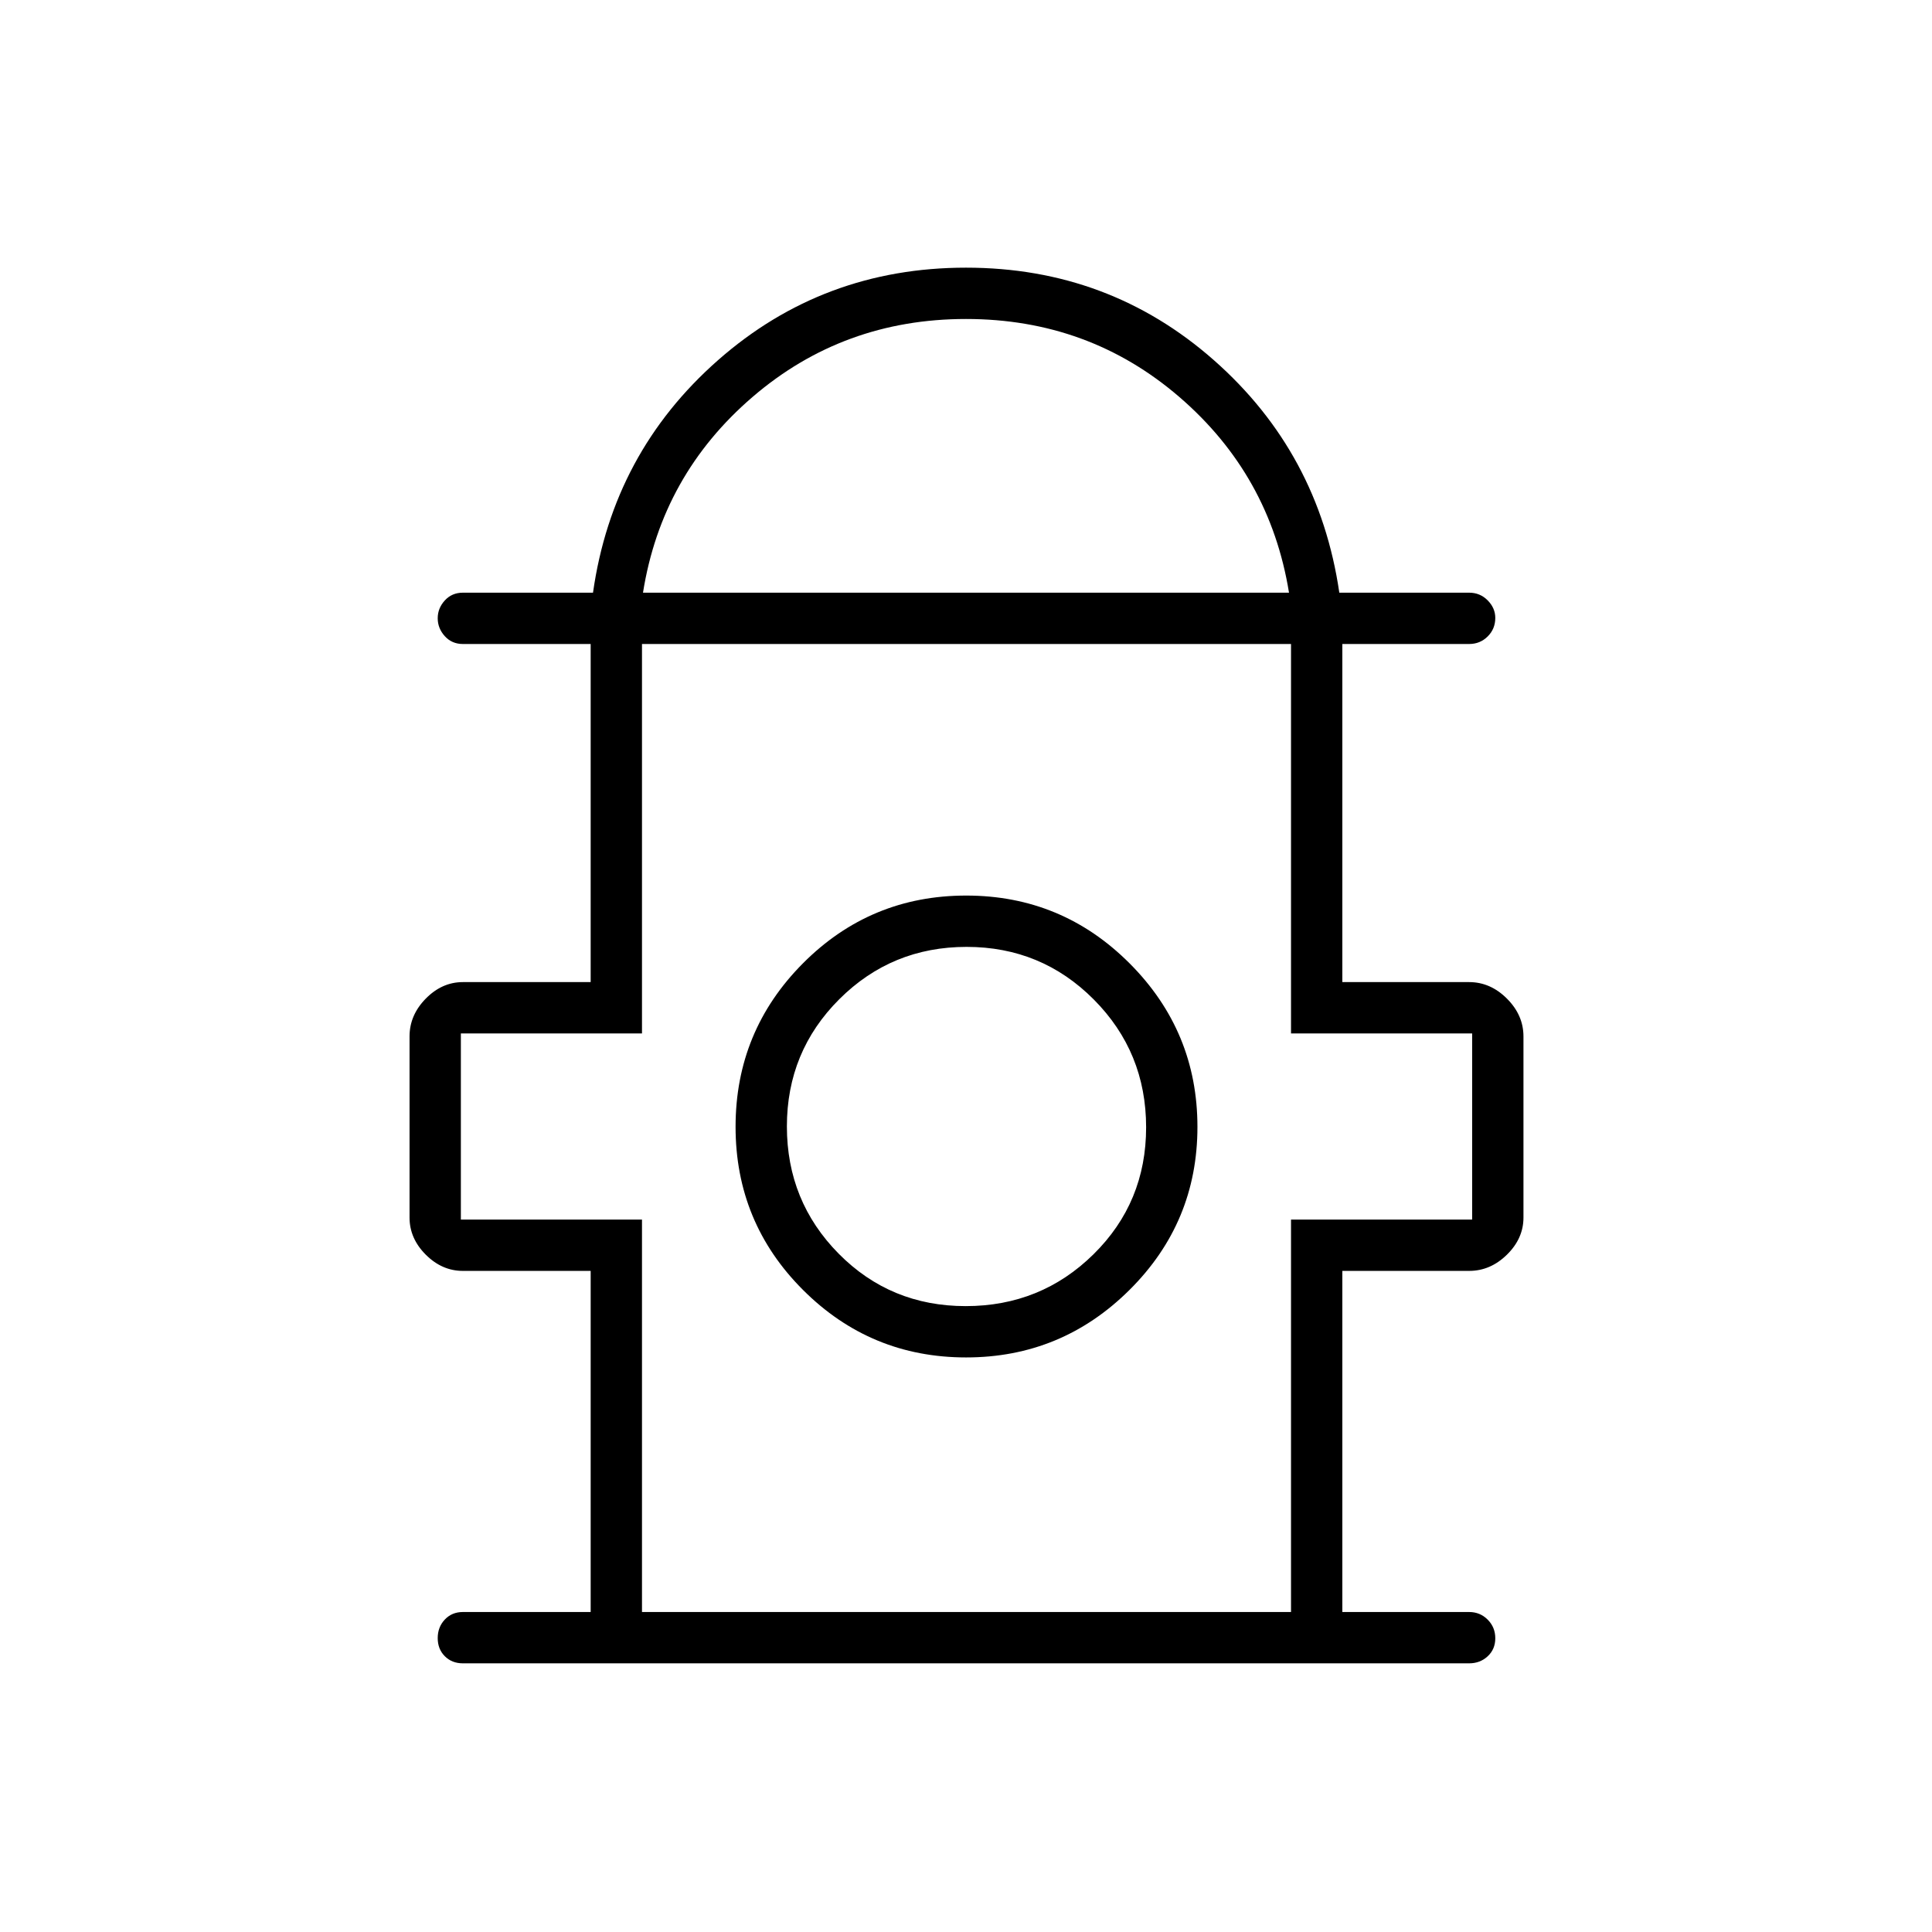 <svg xmlns="http://www.w3.org/2000/svg" height="24" viewBox="0 -960 960 960" width="24"><path d="M293.5-159v-169.5H230q-10.38 0-18.44-8.06T203.5-355v-90q0-10.59 8.06-18.79Q219.62-472 230-472h63.5v-168H230q-5.45 0-8.98-3.89-3.52-3.9-3.52-8.9 0-4.99 3.52-8.85 3.53-3.86 8.98-3.86h64.66Q304.5-735 356.75-781T480-827q71 0 123.17 45.97 52.16 45.97 62.33 115.53H730q5.45 0 9.22 3.82 3.78 3.83 3.78 8.72 0 5.46-3.78 9.21Q735.45-640 730-640h-63v168h63q10.59 0 18.79 8.21Q757-455.59 757-445v90q0 10.38-8.21 18.44-8.2 8.06-18.79 8.06h-63V-159h63q5.45 0 9.22 3.79 3.78 3.78 3.78 9.25 0 5.46-3.78 8.96-3.77 3.5-9.22 3.5H230q-5.45 0-8.98-3.54-3.52-3.53-3.52-9 0-5.46 3.52-9.21Q224.55-159 230-159h63.5Zm26-506.5h321Q631-724 586-762.75T480-801.5q-61 0-106.11 38.79T319.5-665.5ZM319-159h322.5v-195h90v-92.5h-90V-640H319v193.5h-90v92.5h90v195Zm161.05-126.5q47.45 0 81.2-33.55 33.75-33.54 33.75-81 0-47.45-33.65-81.2T480.1-515q-47.6 0-81.1 33.65-33.5 33.65-33.5 81.25t33.55 81.1q33.54 33.5 81 33.5Zm-.2-25.5q-37.35 0-63.1-26.04Q391-363.09 391-400.29q0-37.21 26.04-63.21 26.05-26 63.25-26 37.21 0 63.21 26.15 26 26.14 26 63.5 0 37.35-26.15 63.1Q517.21-311 479.85-311Zm.15-88.5Zm0-240.5Z"/></svg>